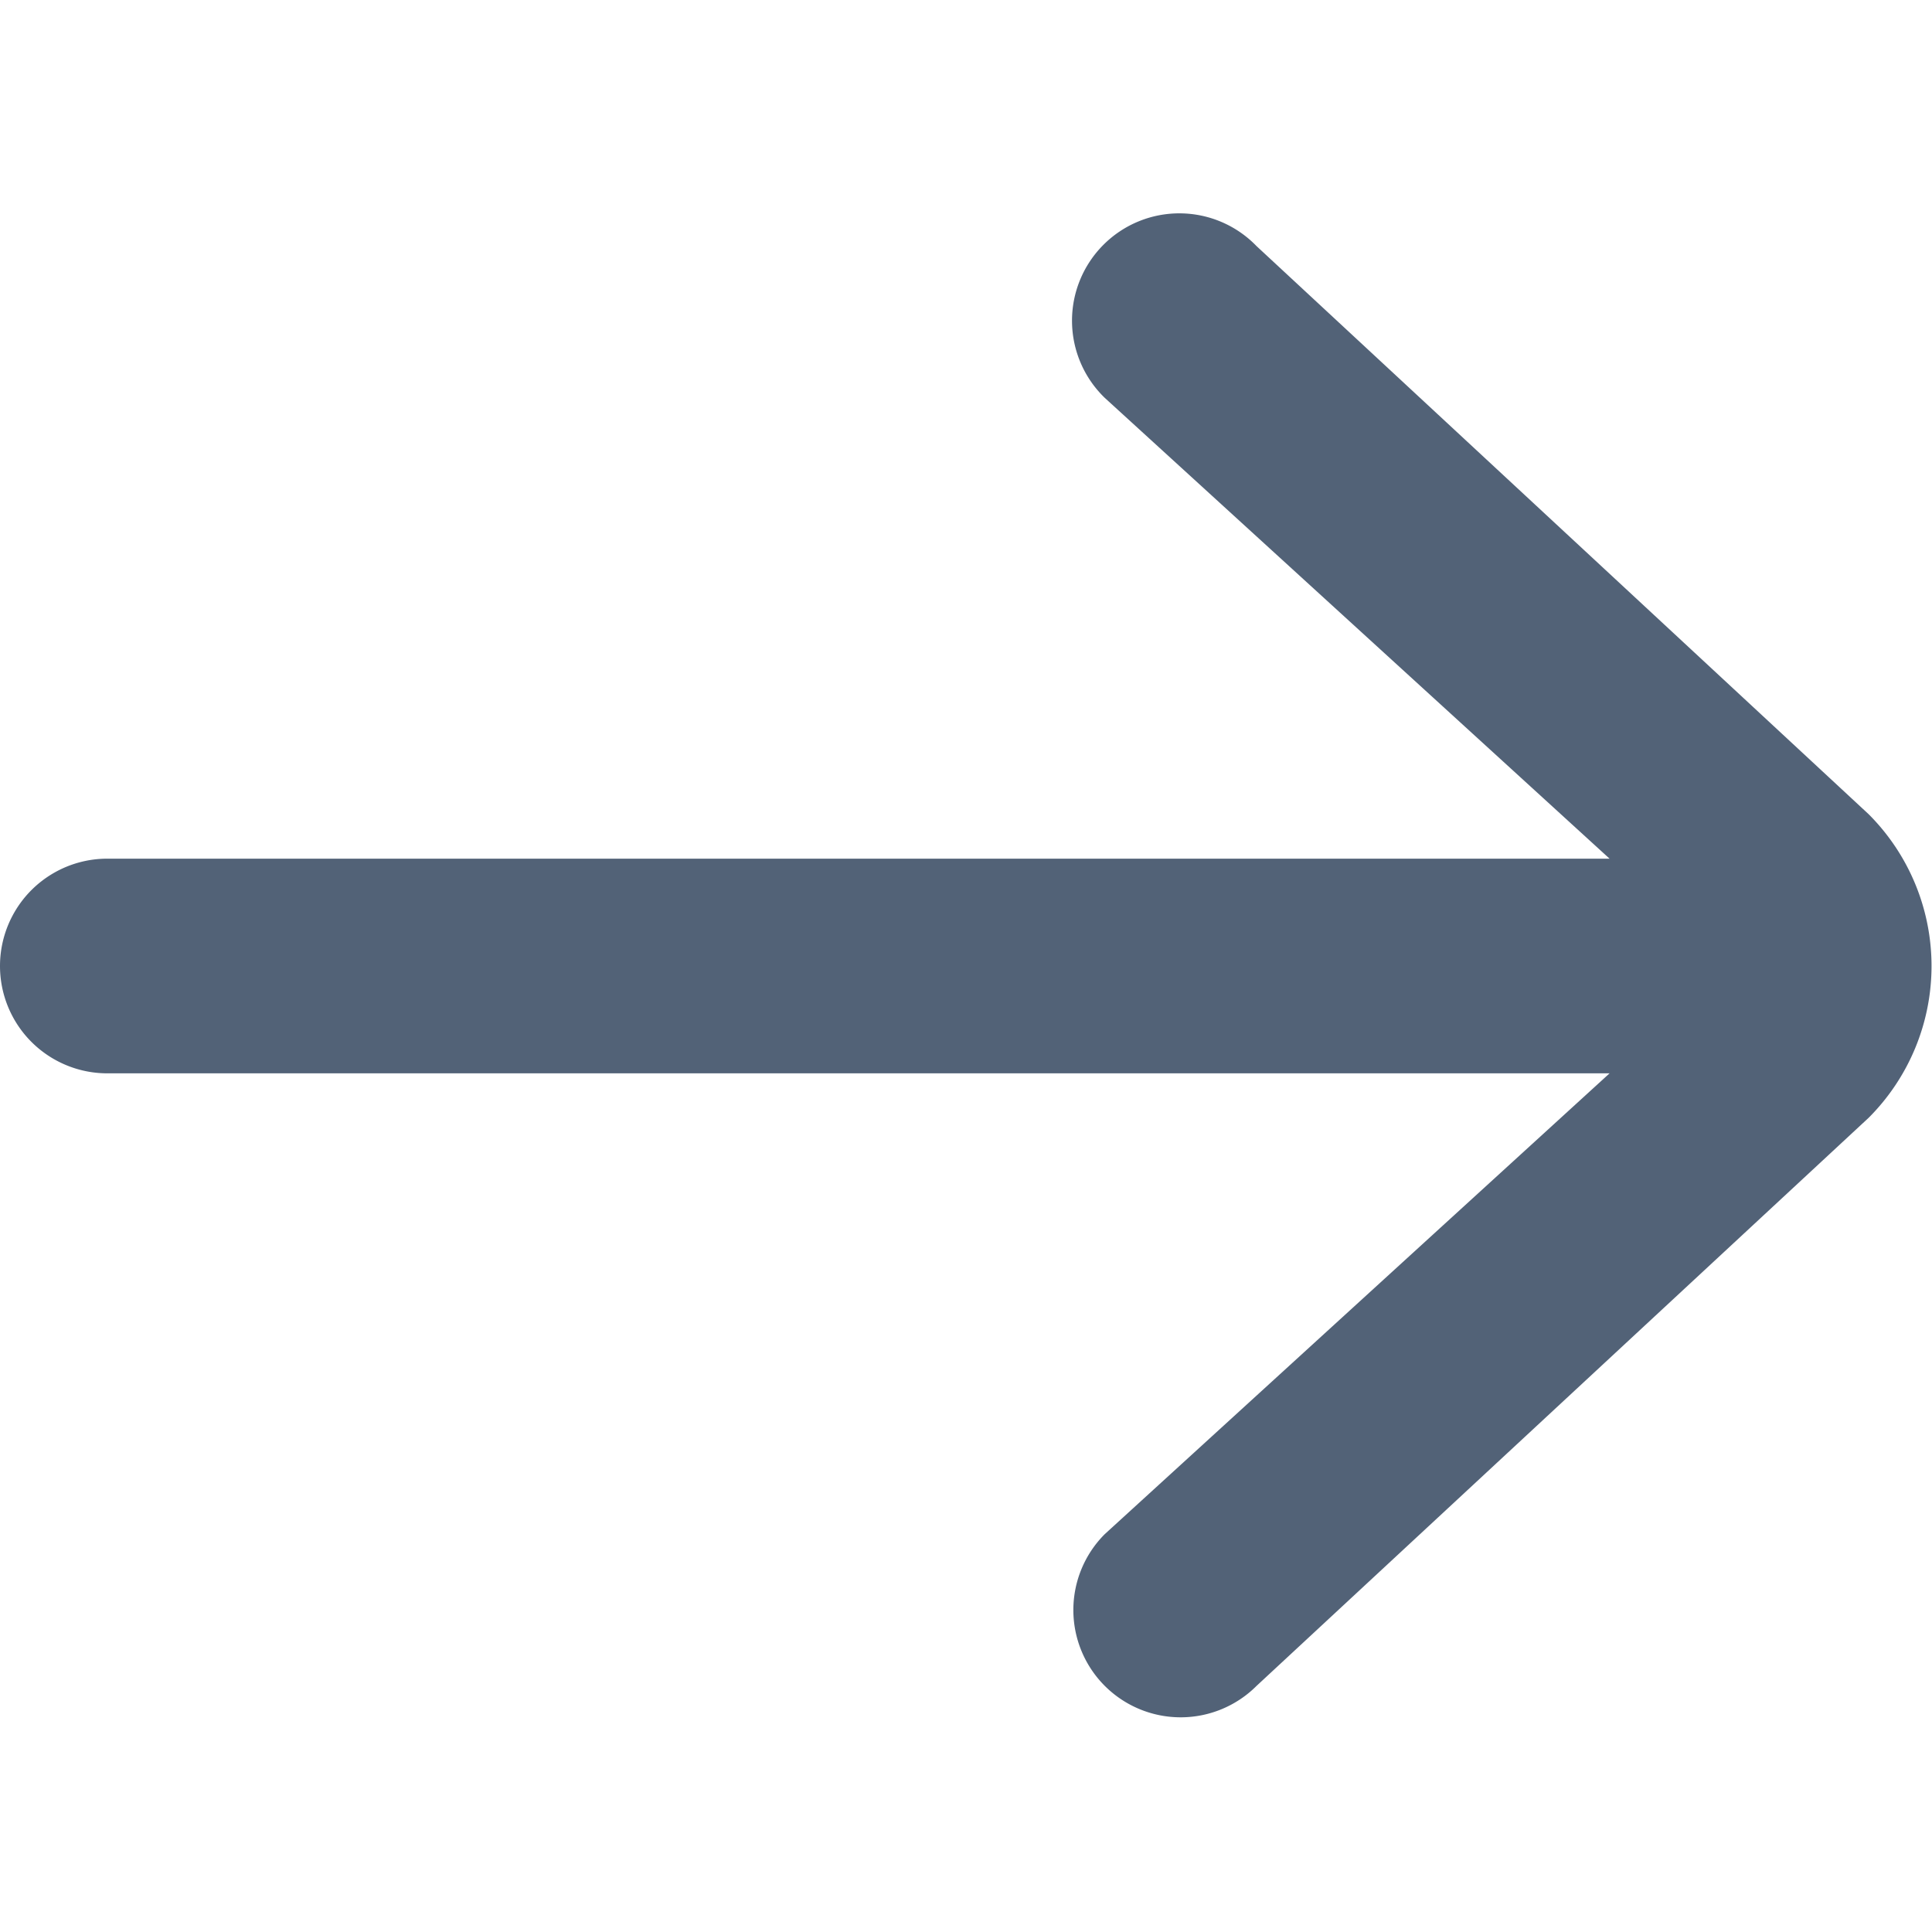 <svg width="18" height="18" viewBox="0 0 18 18" xmlns="http://www.w3.org/2000/svg">
    <path d="M10.293 15.707a1 1 0 0 0 1.414 0l5.703-5.293a2 2 0 0 0 0-2.828l-5.703-5.293a1 1 0 1 0-1.414 1.414L14.996 8H1a1 1 0 0 0 0 2h13.996l-4.703 4.293a1 1 0 0 0 0 1.414z" fill="#526277" fill-rule="nonzero"/>
</svg>

